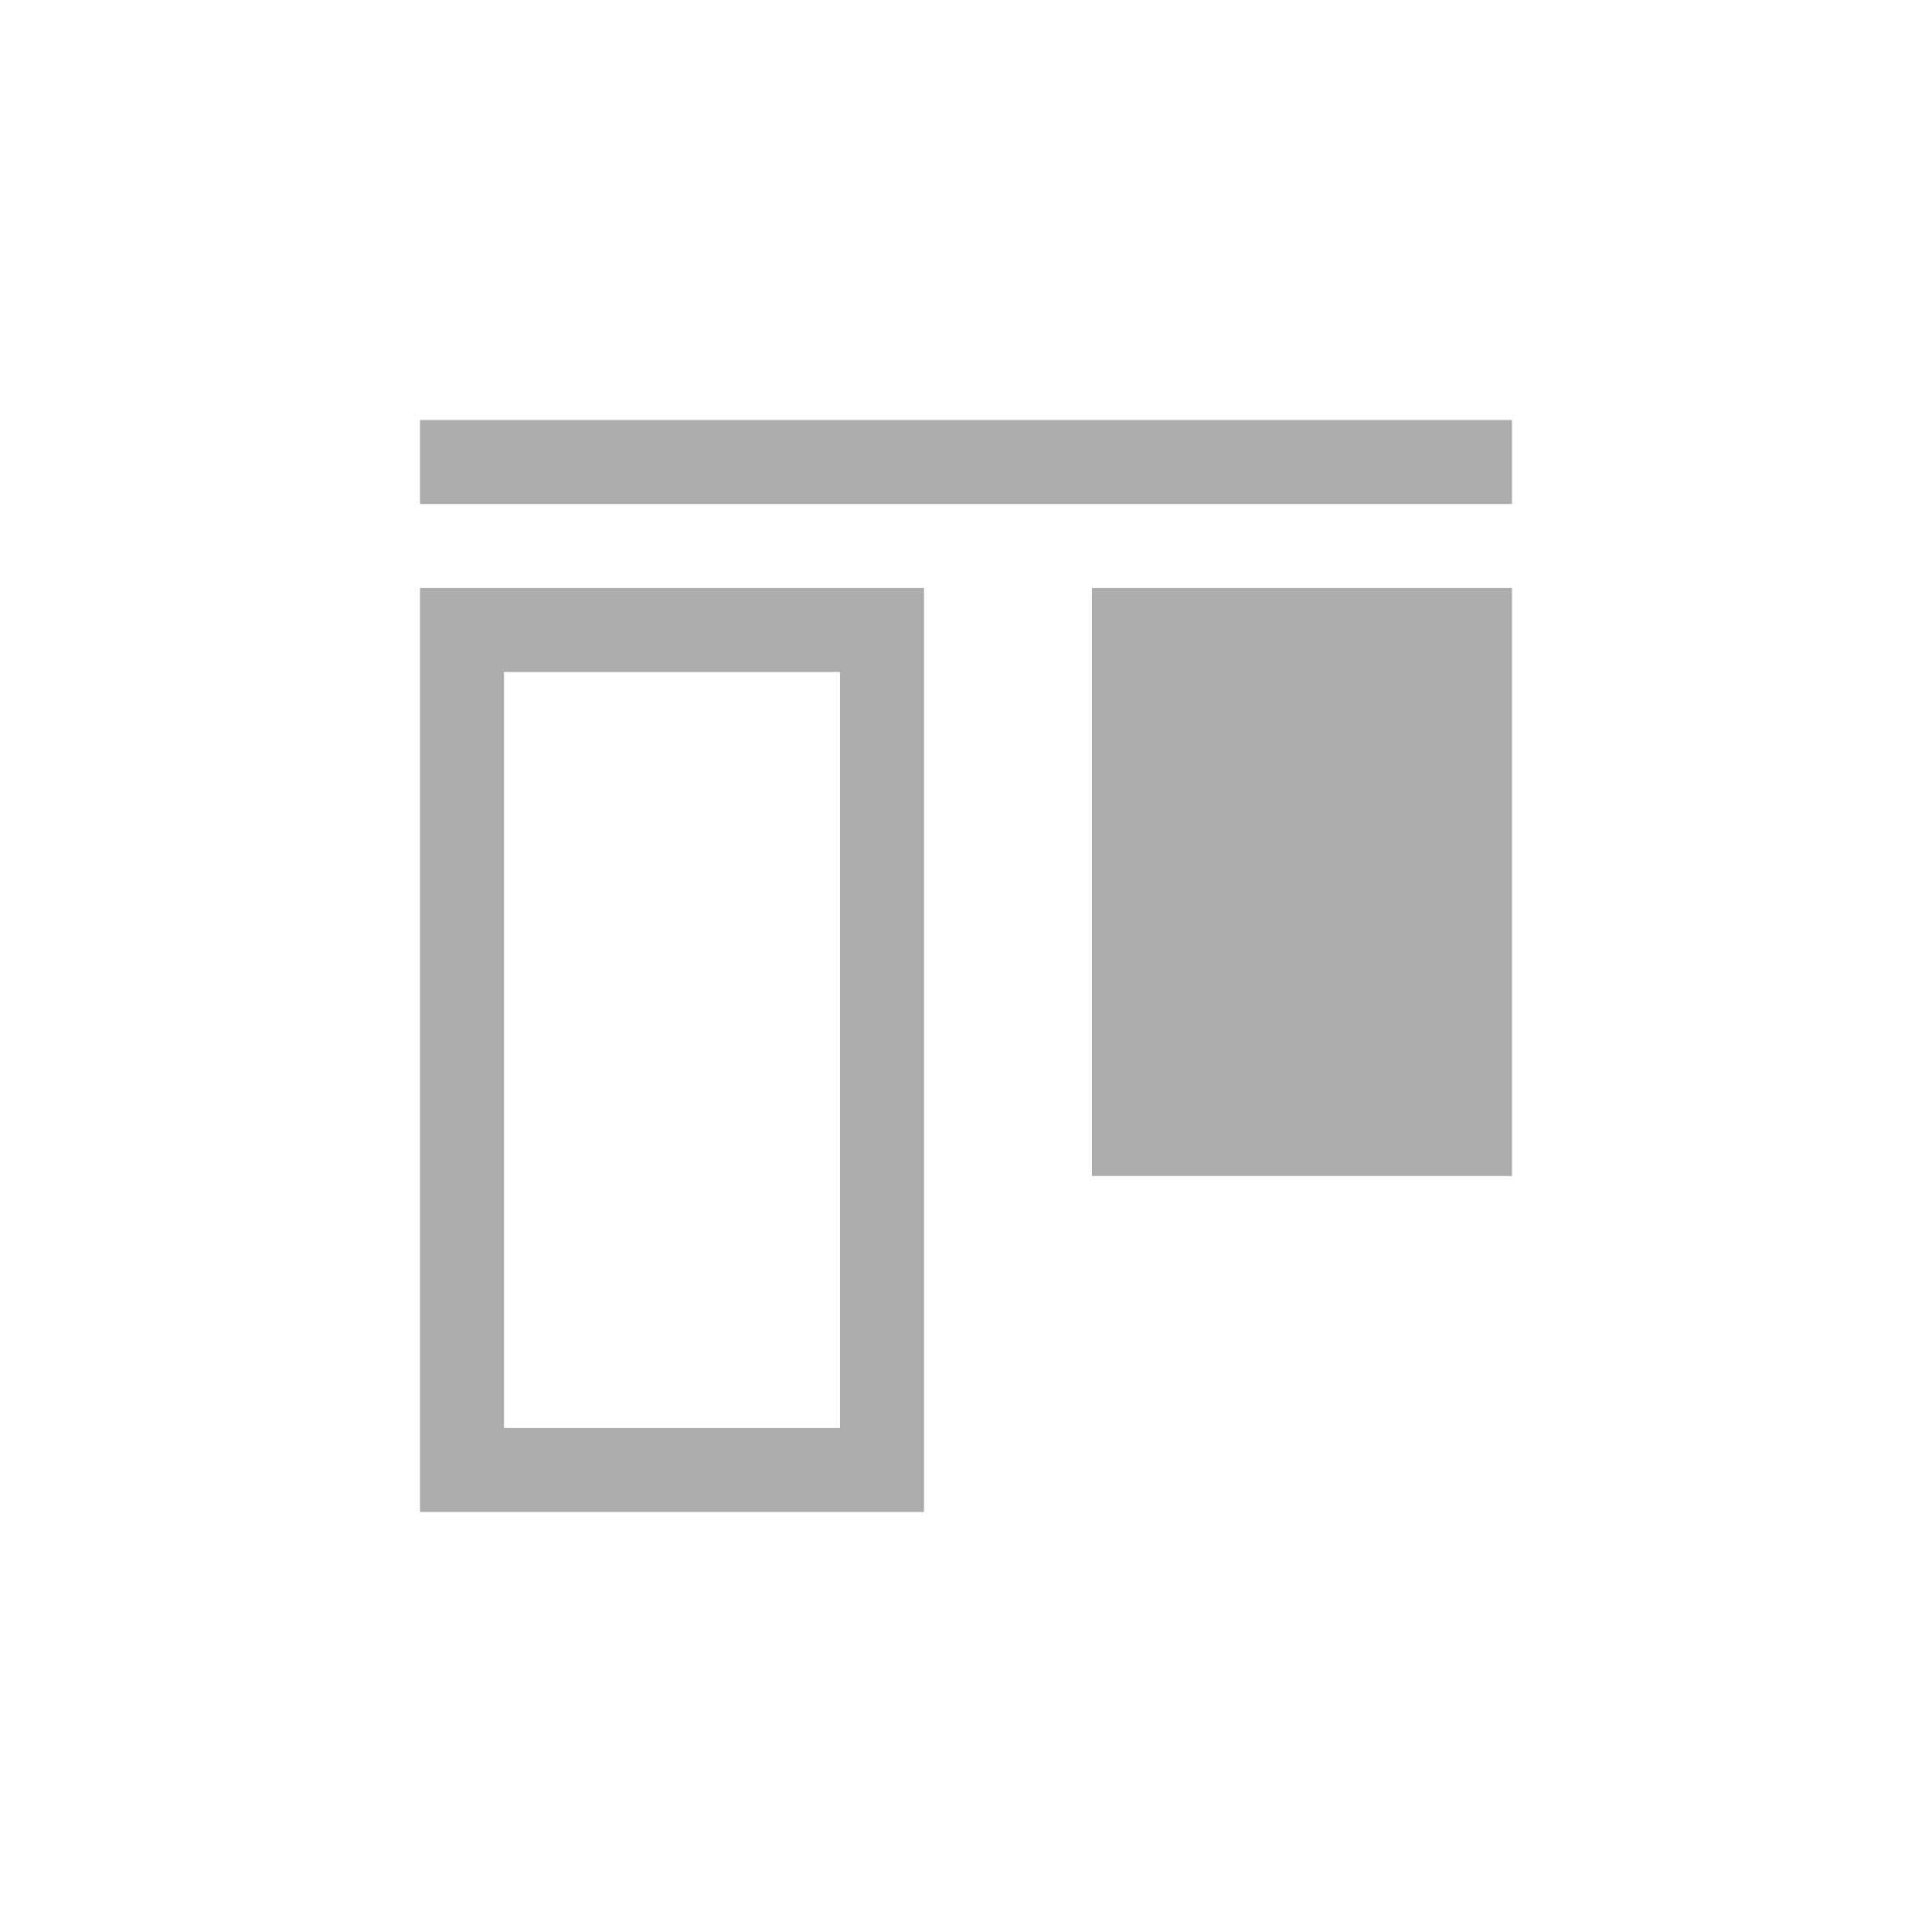 <svg xmlns="http://www.w3.org/2000/svg" width="23" height="23" viewBox="0 0 23 23">
<defs>
    <style>
      .cls-1 {
        fill: #adacac;
        fill-rule: evenodd;
      }
    </style>
  </defs>
  <path id="btn_aligned_top" class="cls-1" d="M1374,358v-7h5v7h-5Zm-8-9h13v1h-13v-1Zm6,13h-6V351h6v11Zm-1-10h-4v9h4v-9Z" transform="translate(-1361 -344)"/>
</svg>
